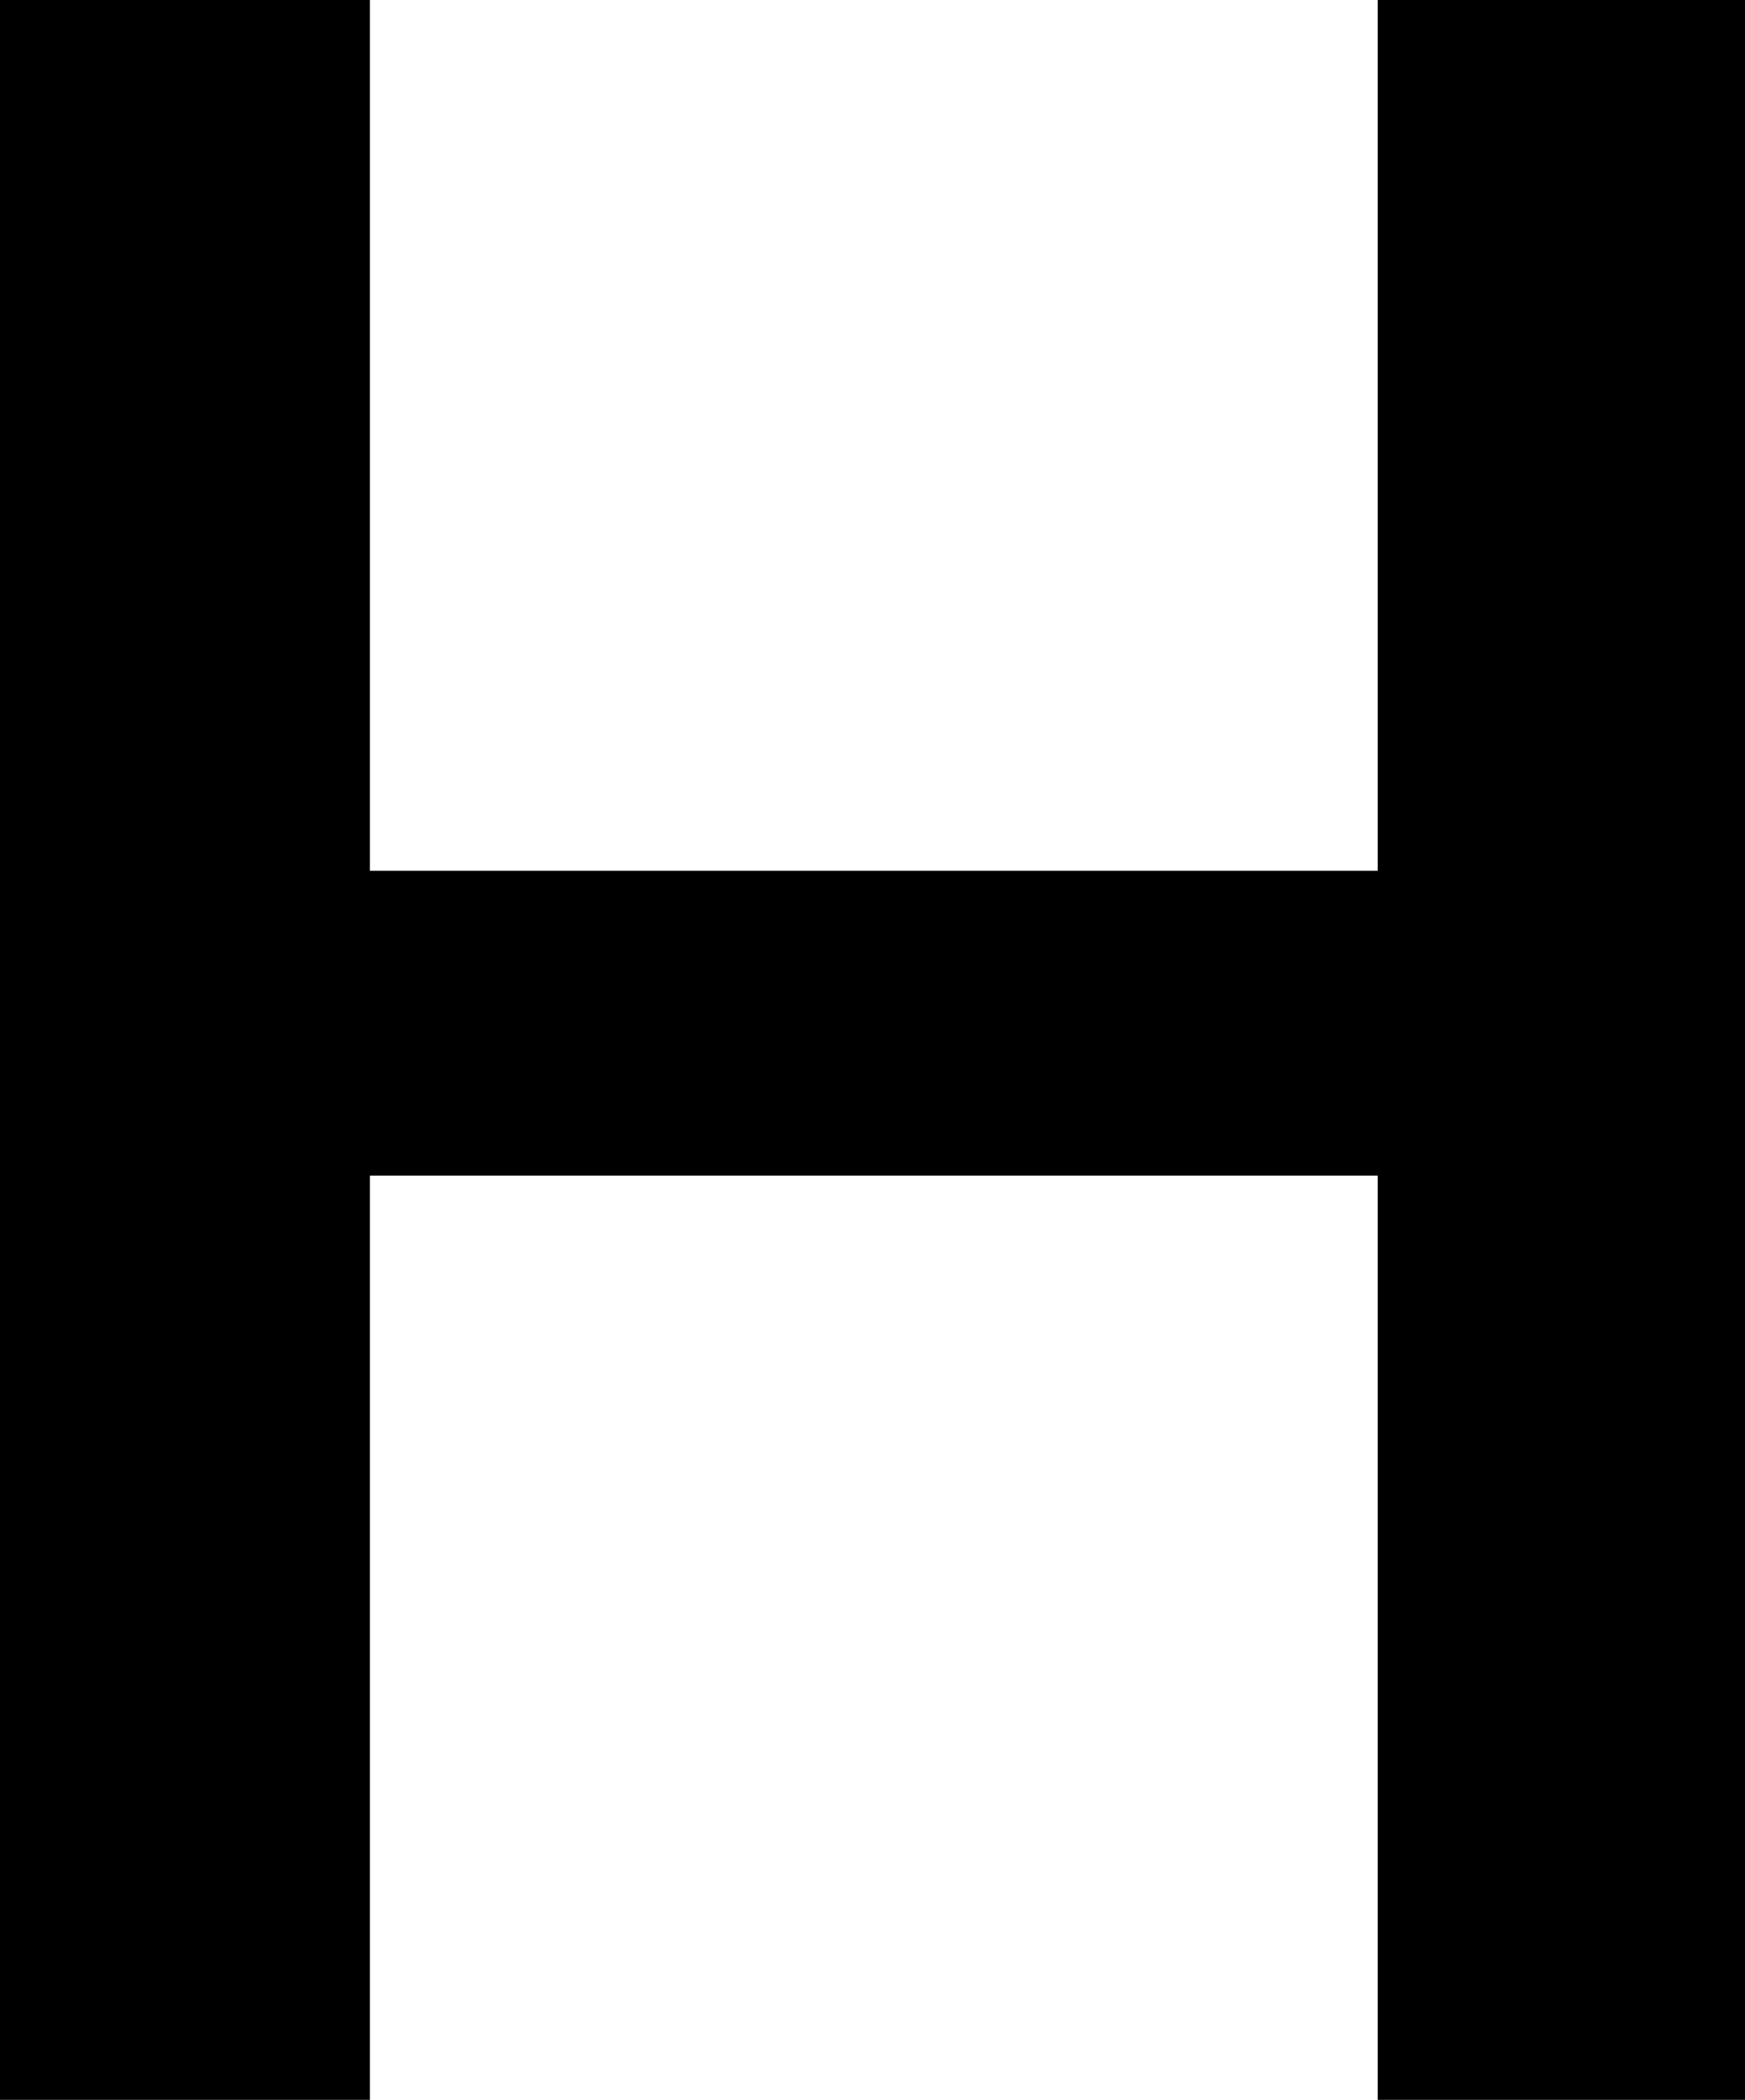 <svg width="64" height="77" viewBox="0 0 64 77" fill="none" xmlns="http://www.w3.org/2000/svg">
<g clip-path="url(#clip0_710_792)">
<path d="M50.529 0V31.932H13.567V0H0V77.169H13.567V43.108H50.529V77.169H64.096V0H50.529Z" fill="black"/>
</g>
<defs>
<clipPath id="clip0_710_792">
<rect width="64" height="77" fill="white"/>
</clipPath>
</defs>
</svg>
